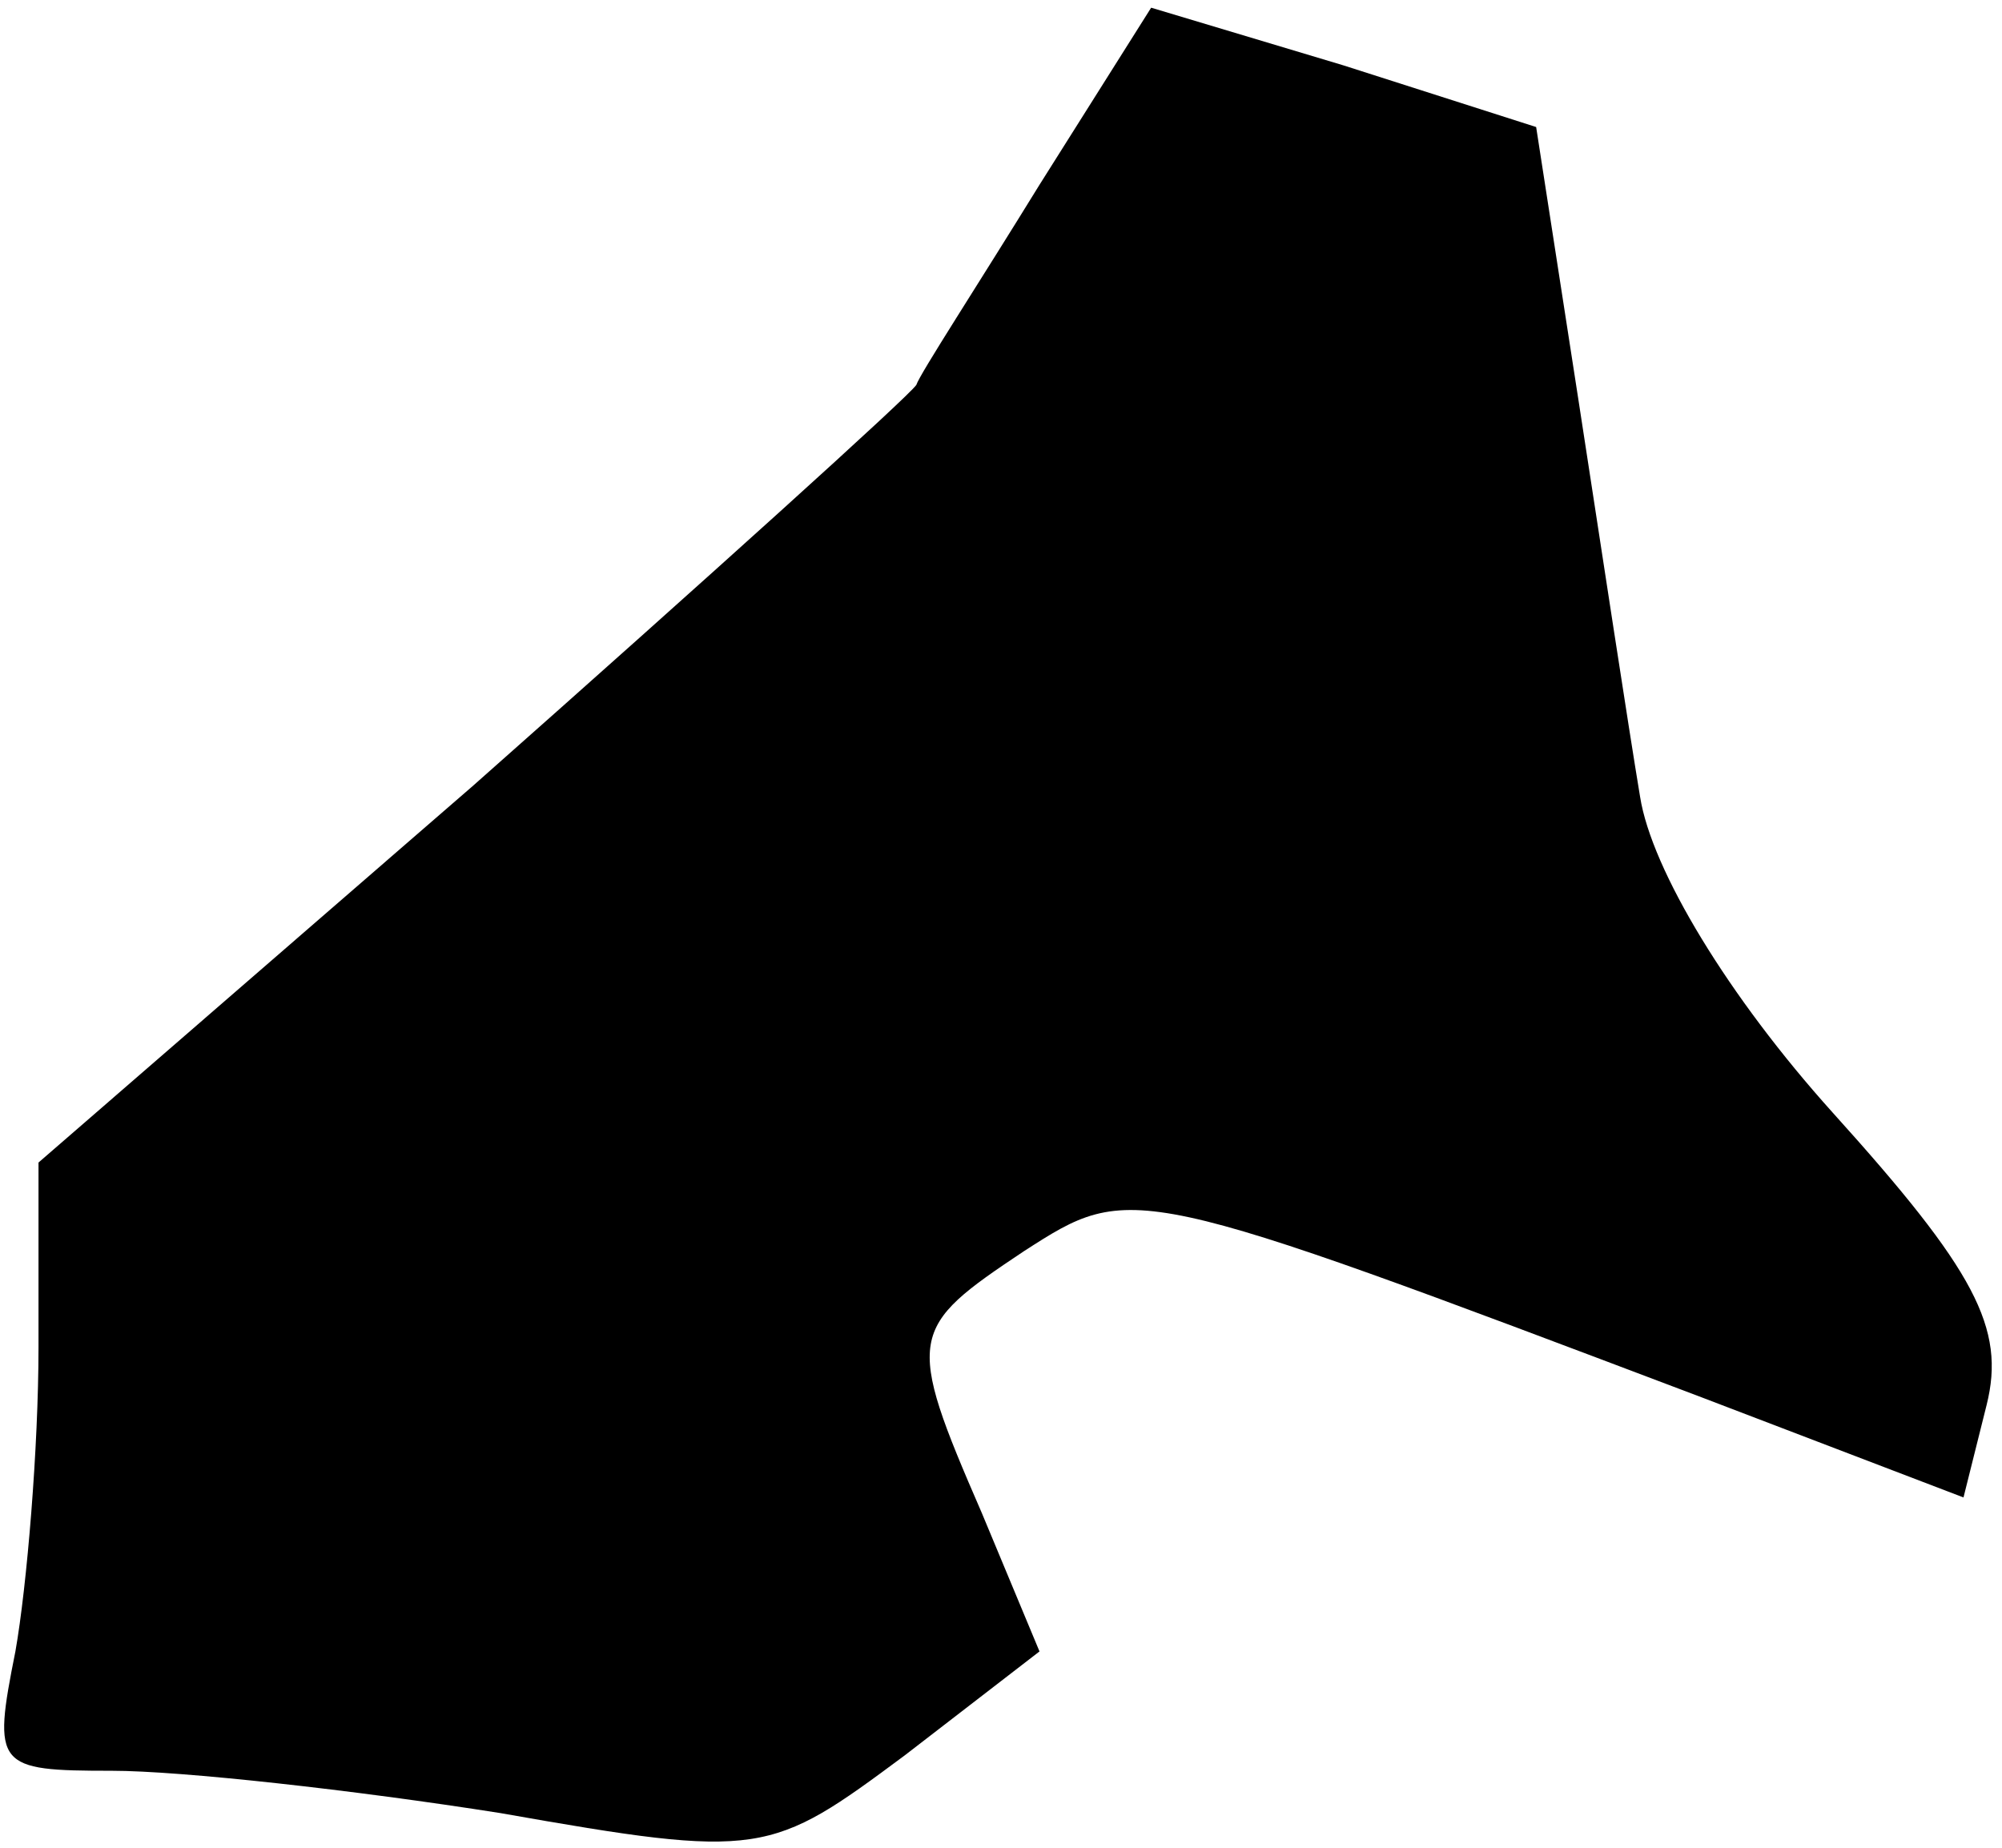 <?xml version="1.0" standalone="no"?>
<!DOCTYPE svg PUBLIC "-//W3C//DTD SVG 20010904//EN"
 "http://www.w3.org/TR/2001/REC-SVG-20010904/DTD/svg10.dtd">
<svg version="1.0" xmlns="http://www.w3.org/2000/svg"
 width="52pt" height="48pt" viewBox="0 0 52 48"
 preserveAspectRatio="xMidYMid meet">
<g transform="translate(0,48) scale(0.1,-0.1)"
fill="#000000" stroke="none">
<path fill="#000000" stroke="none" d="M270 432 c-16 -26 -31 -49 -32 -52 -2
-3 -54 -50 -115 -104 l-113 -98 0 -48 c0 -26 -3 -62 -6 -79 -6 -30 -5 -31 25
-31 18 0 63 -5 101 -11 68 -12 70 -11 105 15 l35 27 -15 36 c-20 46 -19 48 11
68 28 18 28 18 176 -38 l68 -26 6 24 c5 20 -3 35 -40 76 -27 30 -47 63 -50 82
-3 18 -10 64 -16 103 l-11 71 -50 16 -50 15 -29 -46z"/>
</g>
</svg>
